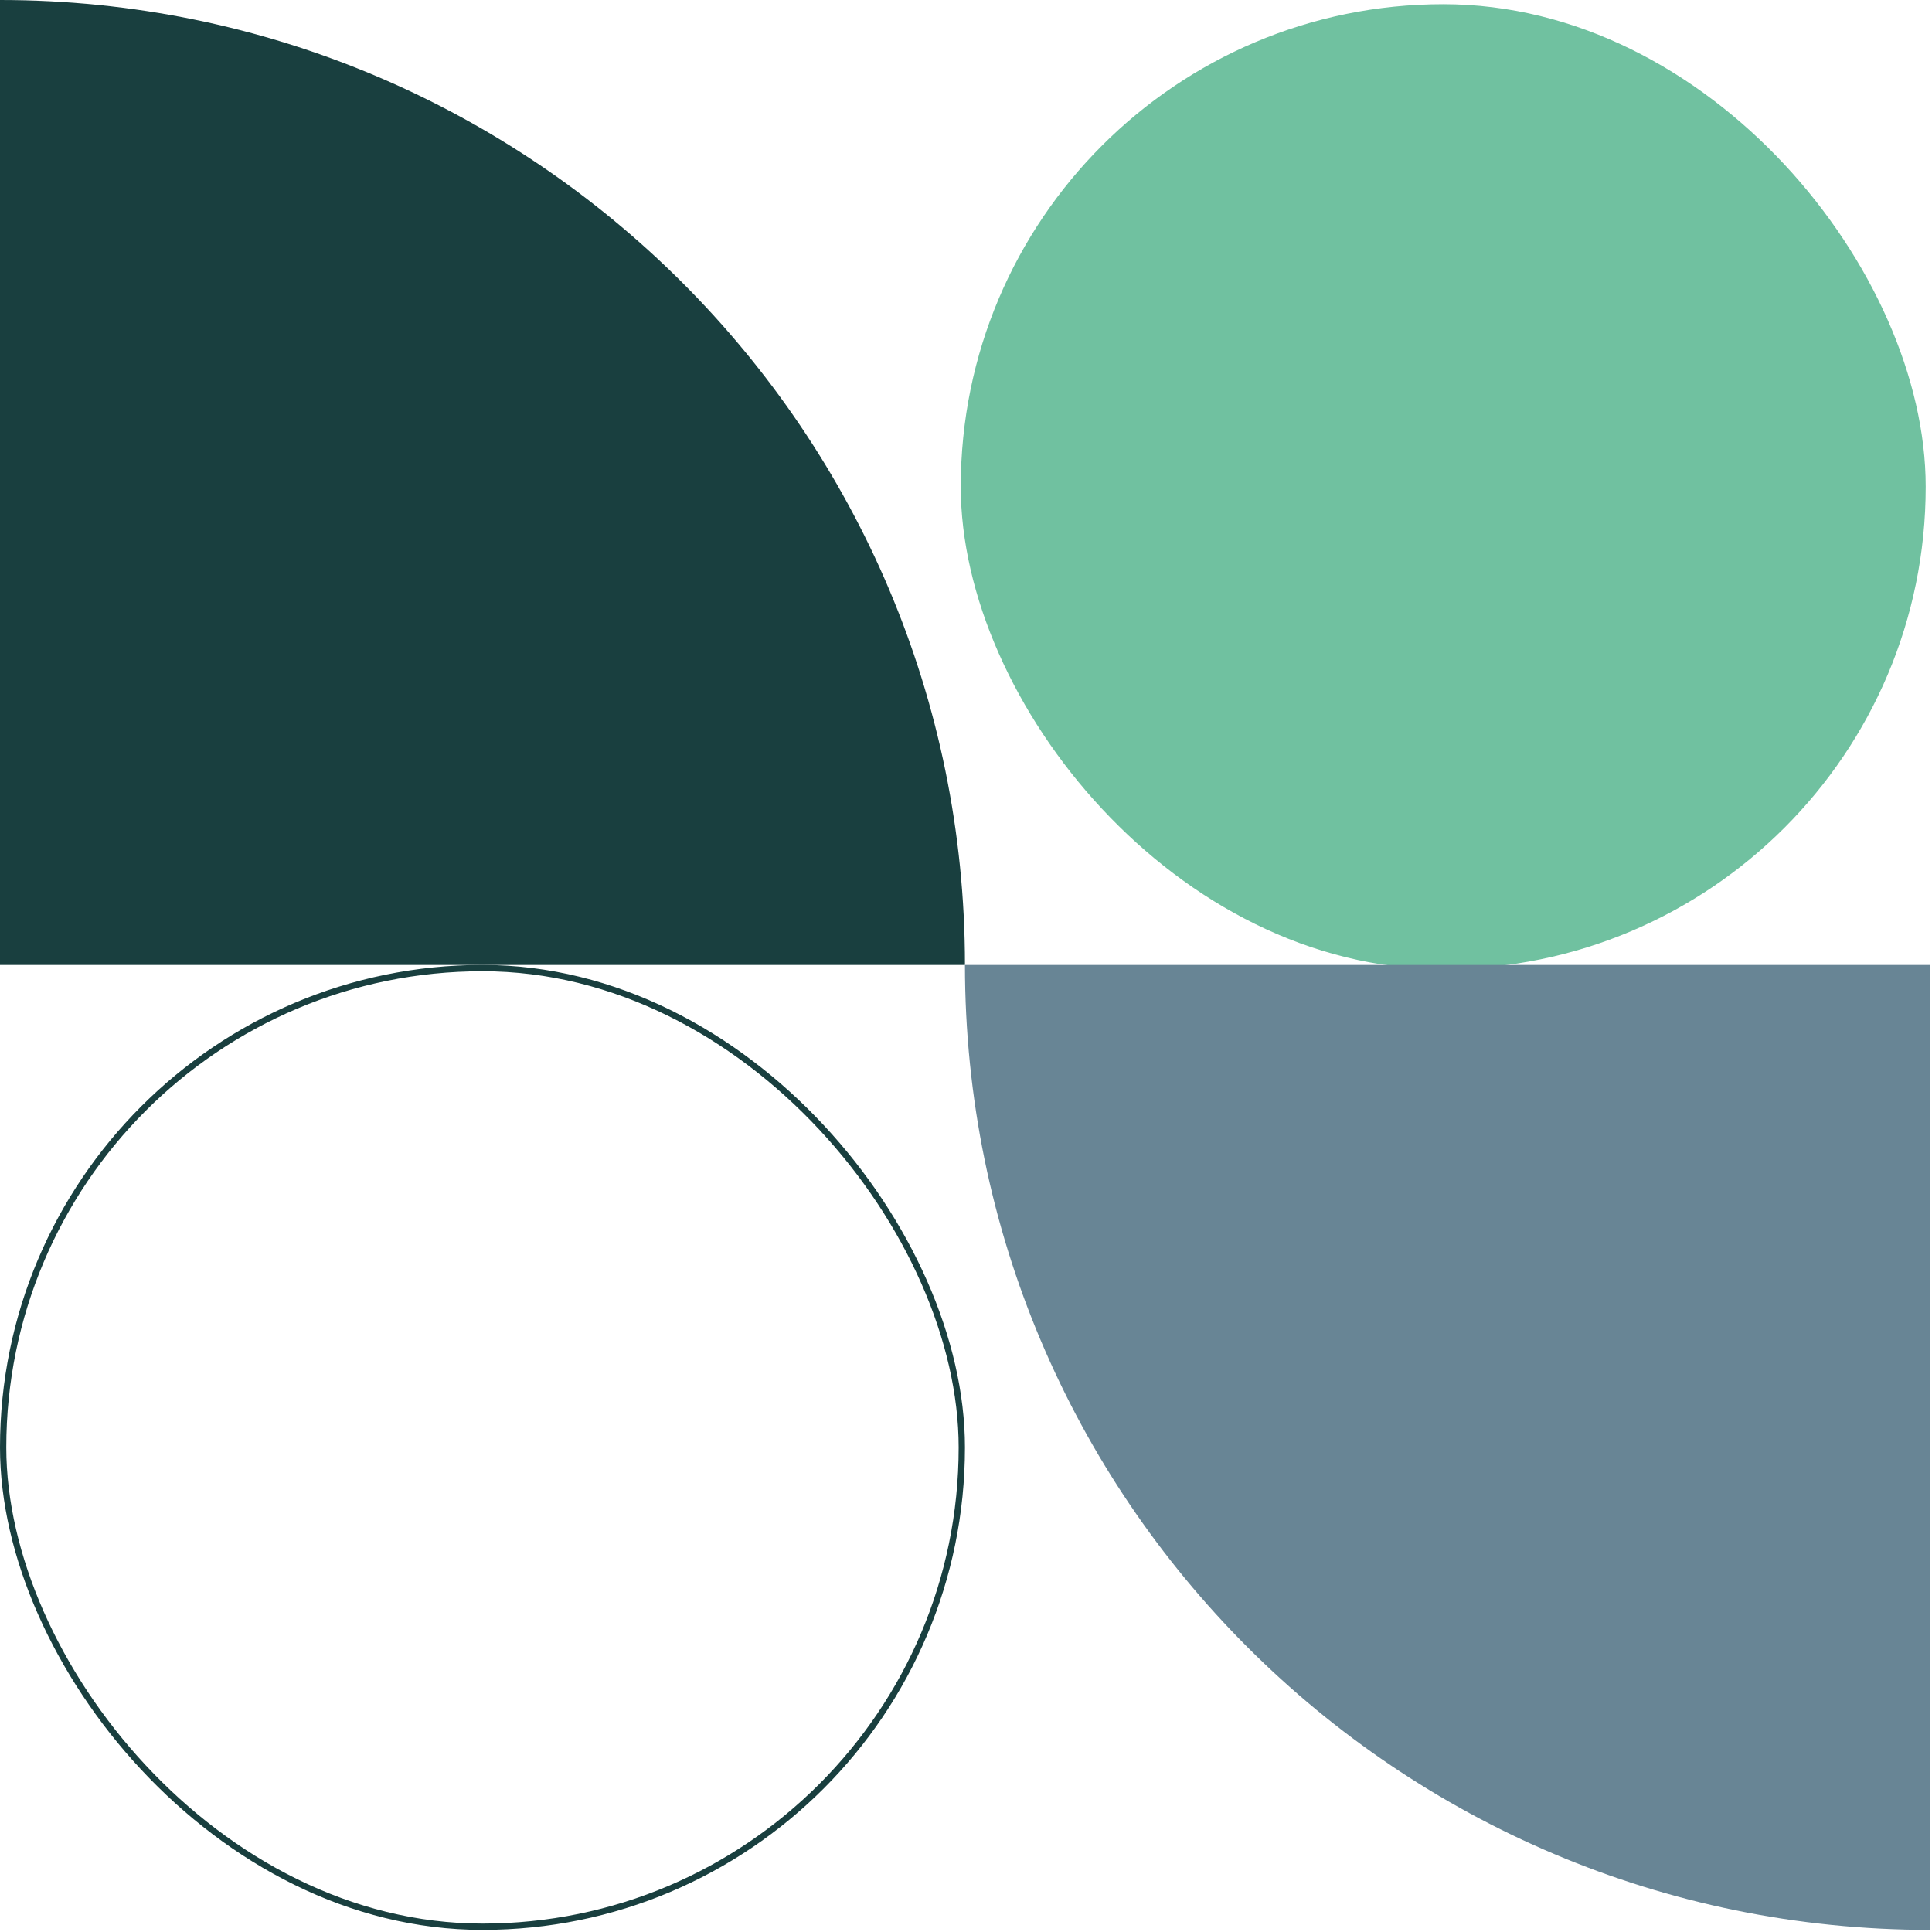 <svg width="307" height="307" viewBox="0 0 307 307" fill="none" xmlns="http://www.w3.org/2000/svg">
<rect x="0.5" y="153.833" width="152.333" height="152.333" rx="76.167" stroke="#193F3F"/>
<path d="M0 0C84.684 0 153.333 68.65 153.333 153.333H0V0Z" fill="#193F3F"/>
<rect x="152.667" y="0.667" width="153.333" height="153.333" rx="76.667" fill="#70C1A0"/>
<path d="M306.666 153.333L306.666 306.666C221.982 306.666 153.333 238.017 153.333 153.333L306.666 153.333Z" fill="#688595"/>
</svg>
